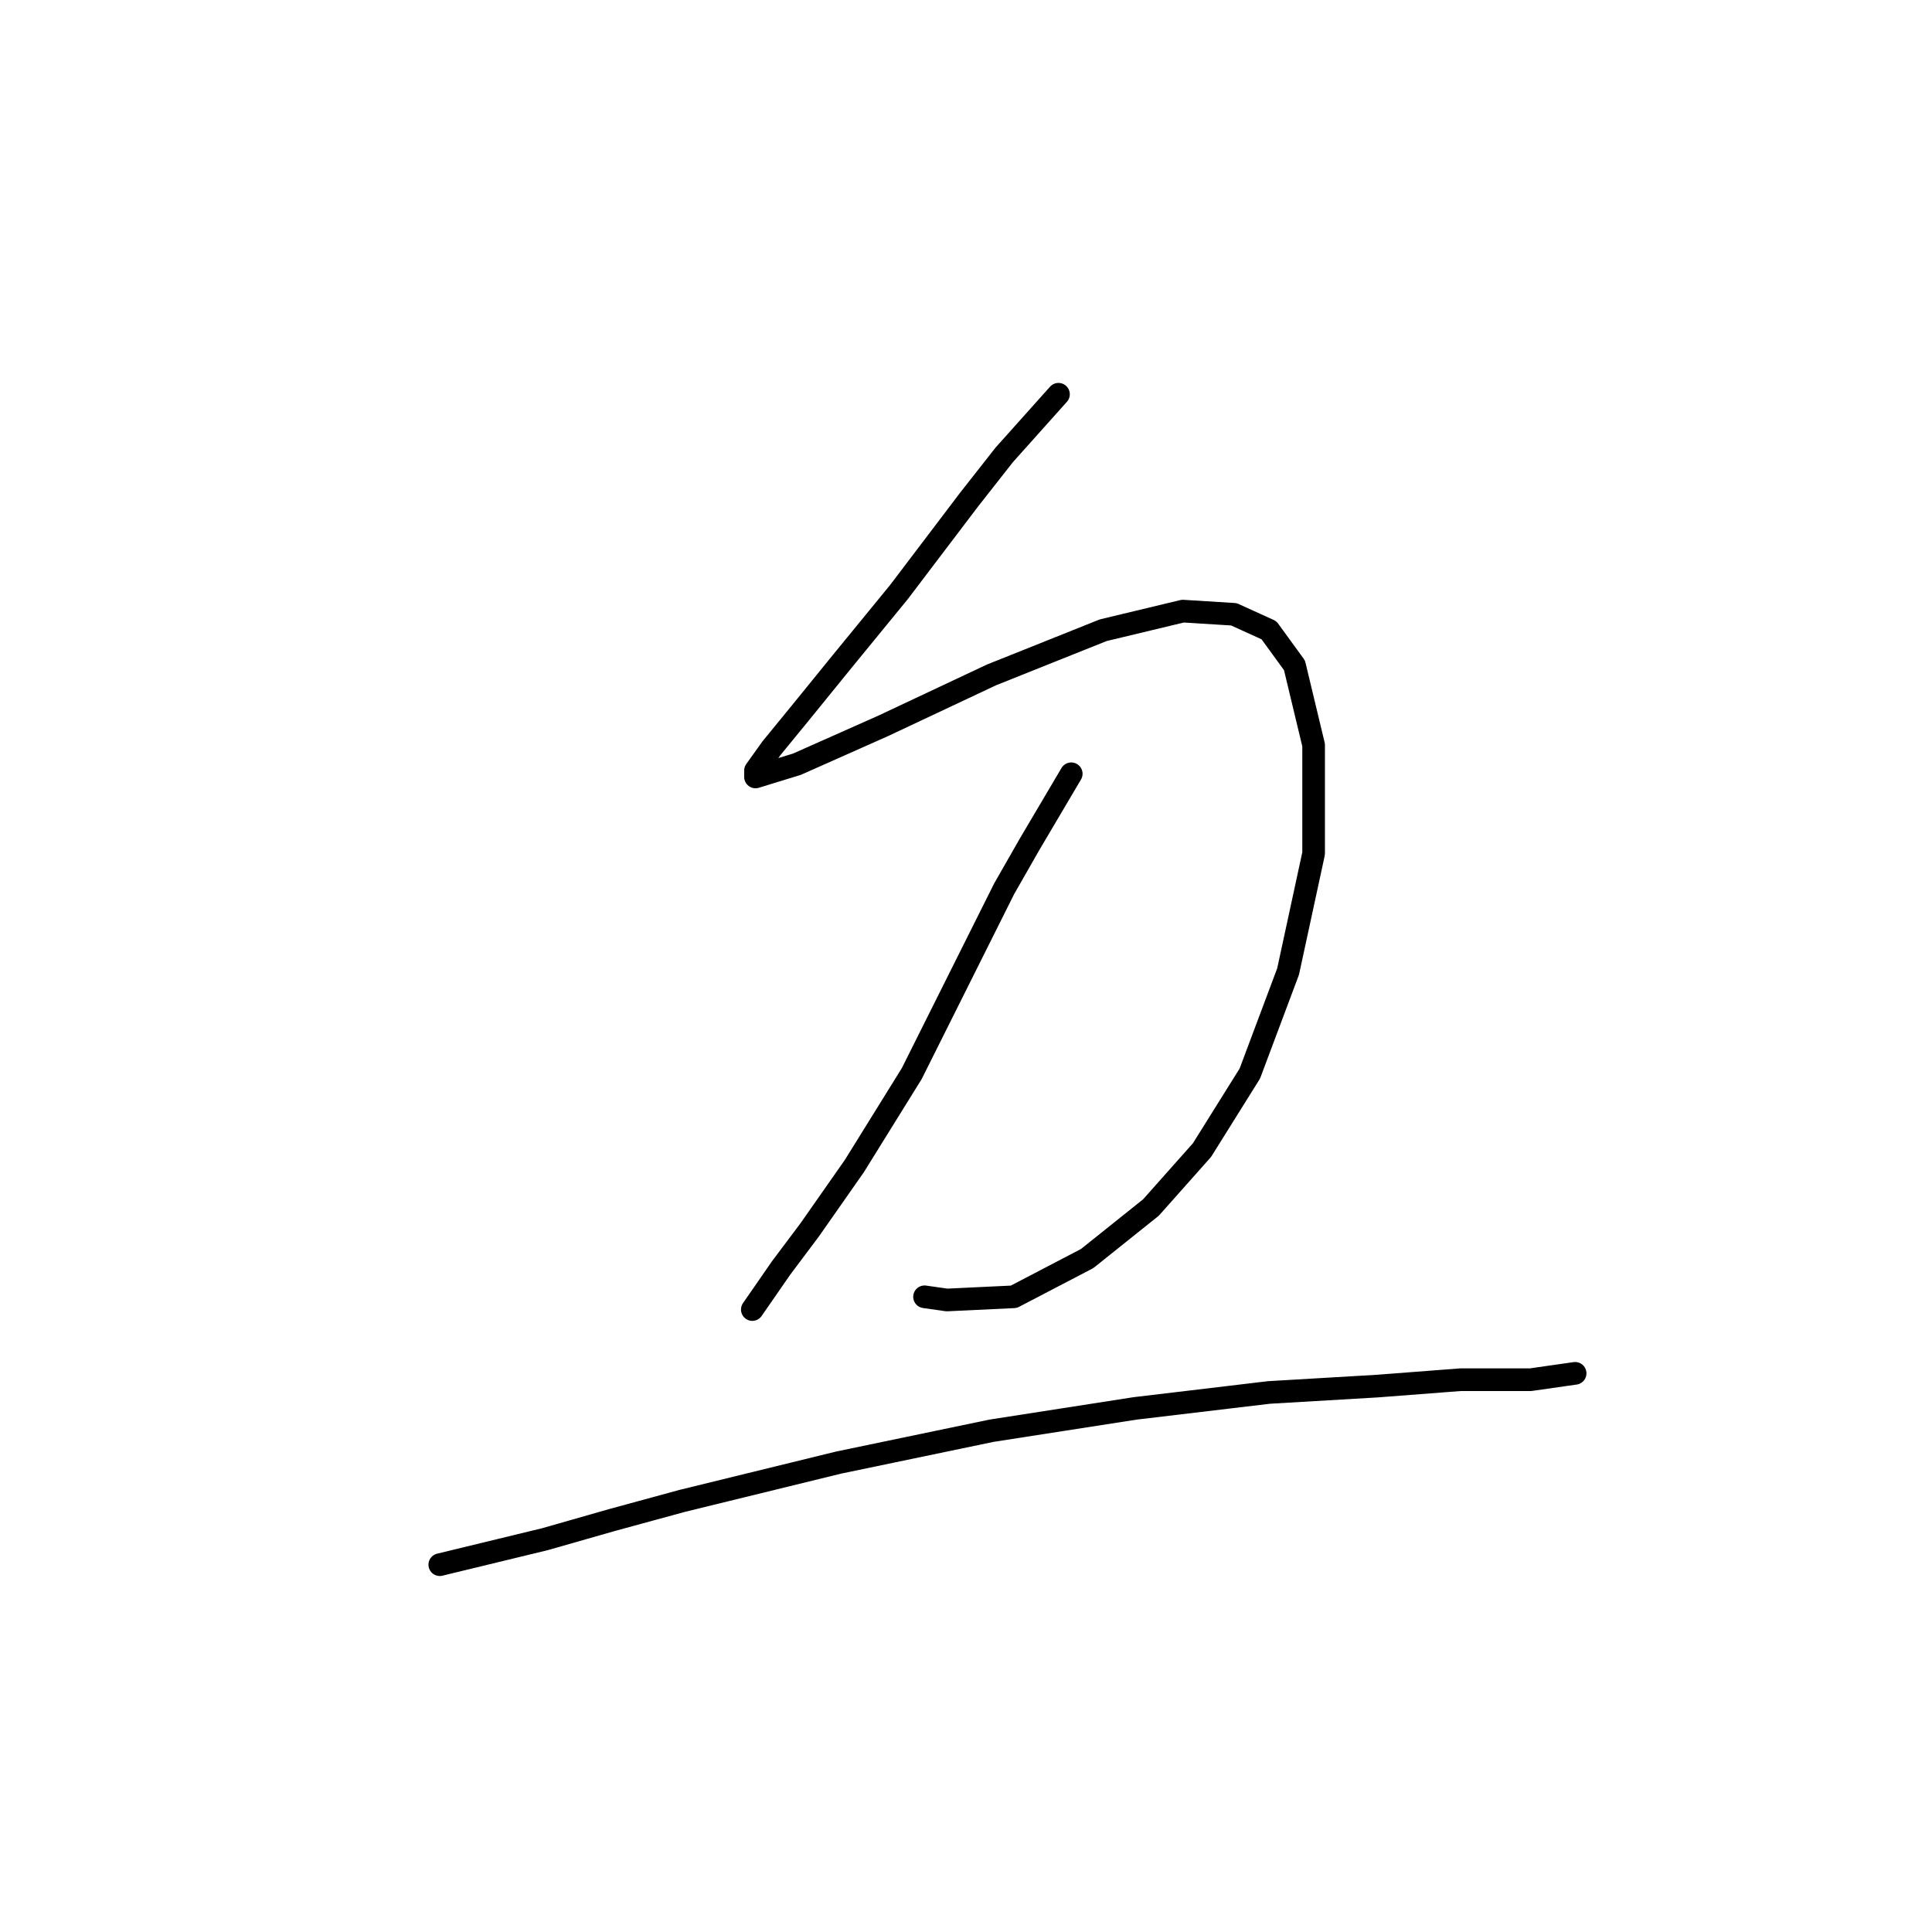 <?xml version="1.0" standalone="no"?>
    <svg width="256" height="256" xmlns="http://www.w3.org/2000/svg" version="1.1">
    <polyline stroke="black" stroke-width="3" stroke-linecap="round" fill="transparent" stroke-linejoin="round" points="140.254 52.24 133.07 60.269 128.422 66.185 119.125 78.44 111.518 87.737 106.025 94.499 102.222 99.147 100.109 102.105 100.109 102.95 105.602 101.26 117.012 96.189 131.38 89.428 146.171 83.511 156.735 80.976 163.496 81.398 168.145 83.511 171.526 88.16 174.061 98.724 174.061 113.092 170.68 128.728 165.609 142.251 159.271 152.393 152.509 159.999 144.058 166.761 134.338 171.832 125.464 172.254 122.506 171.832 122.506 171.832 " />
        <polyline stroke="black" stroke-width="3" stroke-linecap="round" fill="transparent" stroke-linejoin="round" points="141.945 102.528 136.451 111.825 133.07 117.741 120.815 142.251 113.209 154.506 107.293 162.957 103.489 168.028 99.686 173.522 99.686 173.522 " />
        <polyline stroke="black" stroke-width="3" stroke-linecap="round" fill="transparent" stroke-linejoin="round" points="58.273 207.329 72.218 203.948 81.092 201.413 90.389 198.877 111.096 193.806 131.38 189.58 150.396 186.622 168.145 184.509 182.513 183.664 193.5 182.819 202.797 182.819 208.713 181.974 208.713 181.974 " />
        </svg>